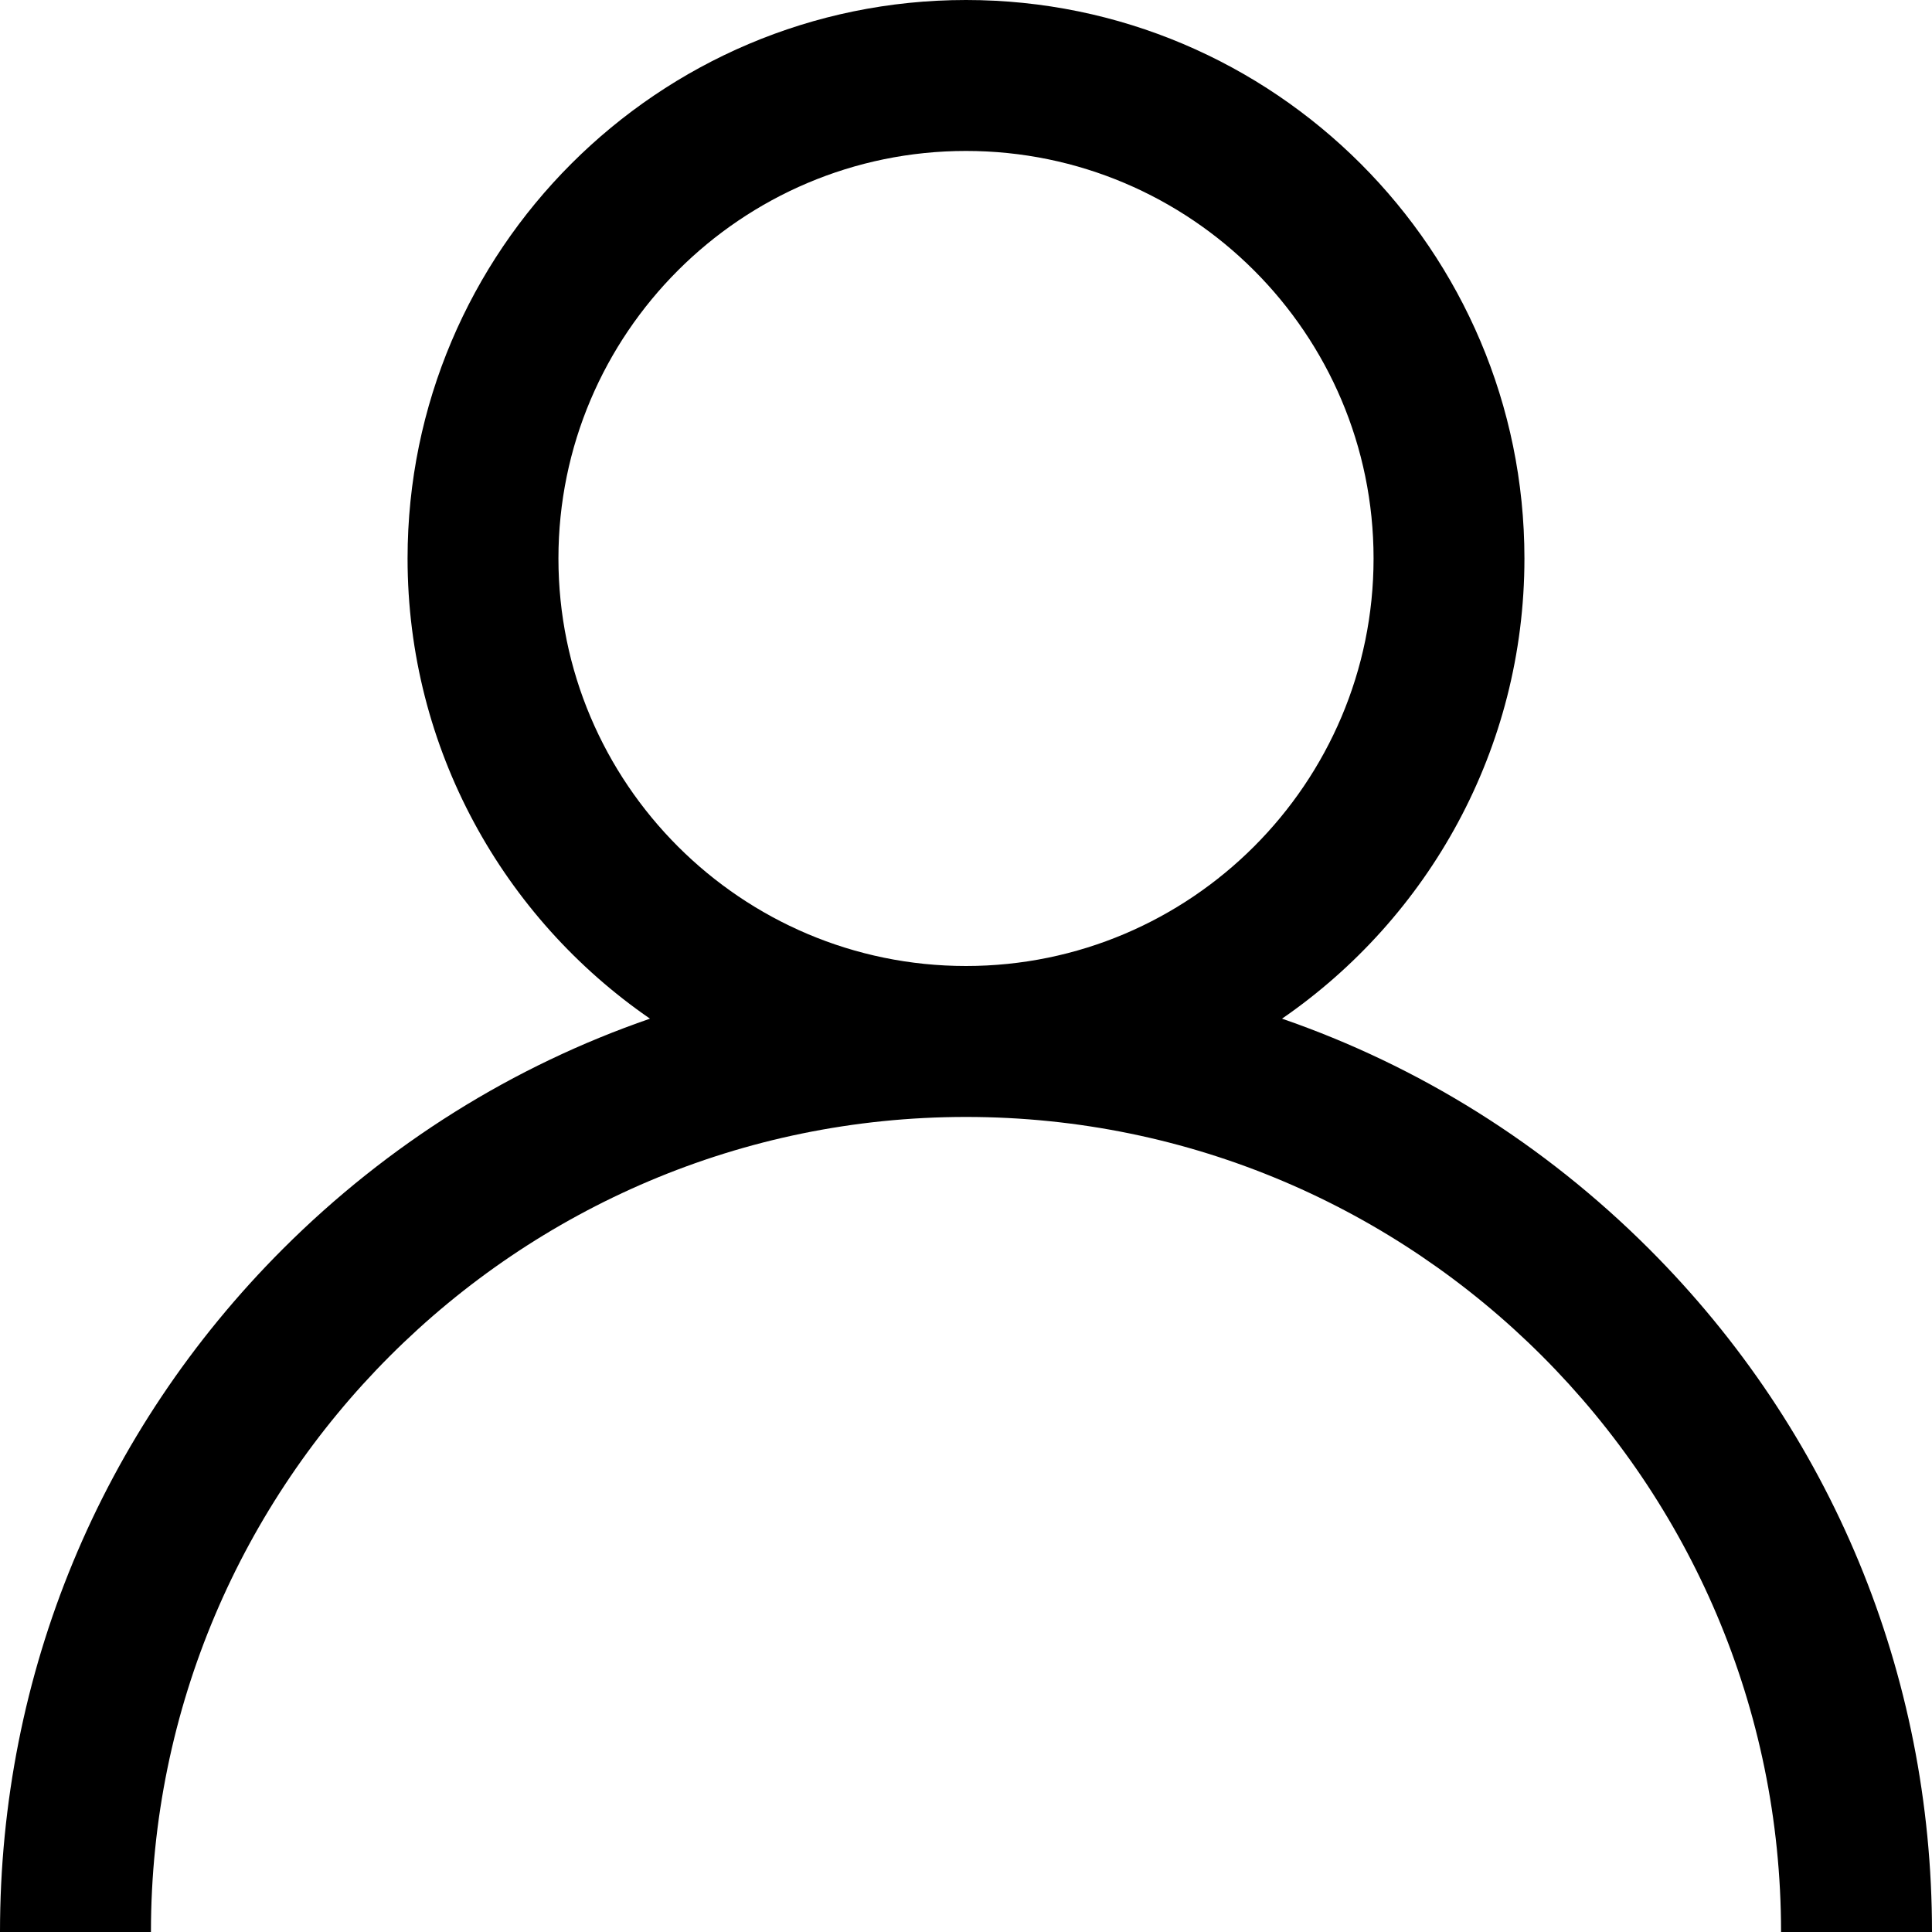 <svg width="23" height="23" viewBox="0 0 23 23" fill="none" xmlns="http://www.w3.org/2000/svg">
<g clip-path="url(#clip0_205_2368)">
<path d="M19.632 14.868C18.379 13.616 16.888 12.688 15.262 12.127C17.004 10.927 18.148 8.919 18.148 6.648C18.148 2.982 15.166 0 11.5 0C7.834 0 4.852 2.982 4.852 6.648C4.852 8.919 5.996 10.927 7.738 12.127C6.112 12.688 4.621 13.616 3.368 14.868C1.196 17.04 0 19.928 0 23H1.797C1.797 17.65 6.15 13.297 11.5 13.297C16.85 13.297 21.203 17.65 21.203 23H23C23 19.928 21.804 17.04 19.632 14.868ZM11.5 11.5C8.825 11.5 6.648 9.324 6.648 6.648C6.648 3.973 8.825 1.797 11.5 1.797C14.175 1.797 16.352 3.973 16.352 6.648C16.352 9.324 14.175 11.5 11.5 11.5Z" fill="black"/>
</g>
<defs>
<clipPath id="clip0_205_2368">
<rect width="23" height="23" fill="white"/>
</clipPath>
</defs>
</svg>
